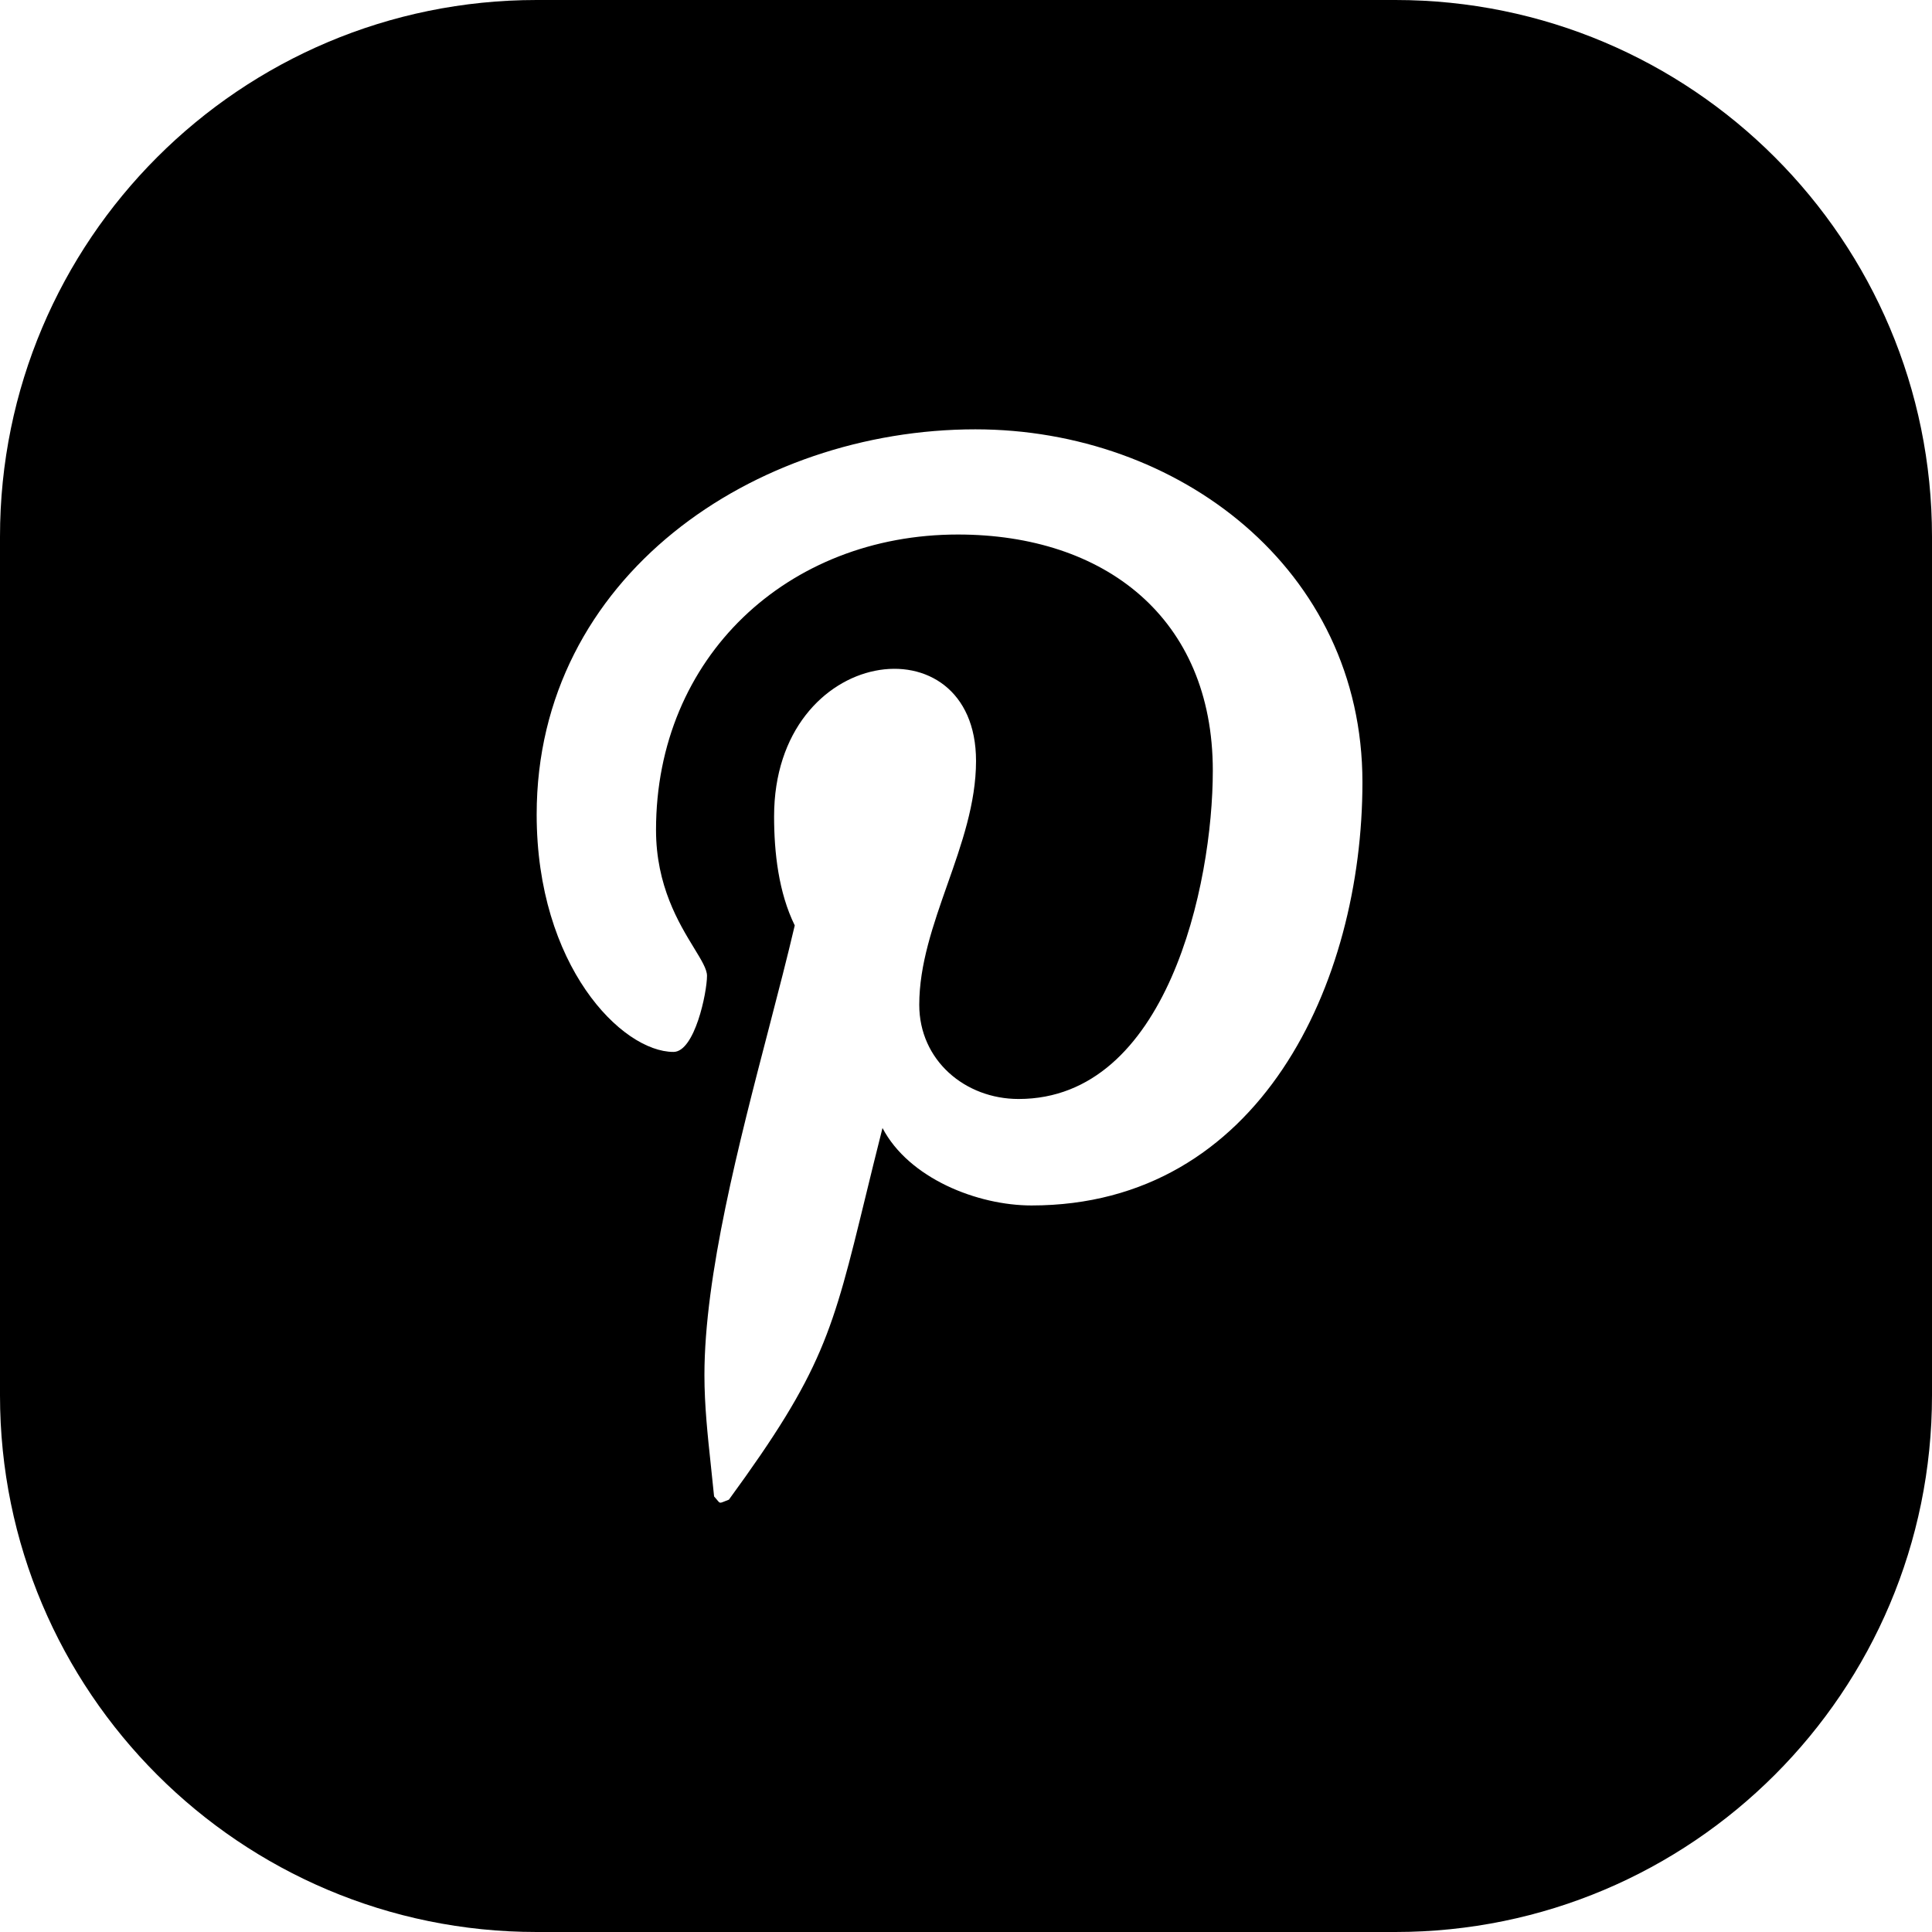 <svg width="36" height="36" viewBox="0 0 36 36" fill="none" xmlns="http://www.w3.org/2000/svg">
<path fill-rule="evenodd" clip-rule="evenodd" d="M10 0C4.477 0 0 4.477 0 10V26C0 31.523 4.477 36 10 36H26C31.523 36 36 31.523 36 26V10C36 4.477 31.523 0 26 0H10ZM10 15.177C10 10.741 14.063 8 18.175 8C21.949 8 25.387 10.597 25.387 14.576C25.387 18.314 23.476 22.462 19.221 22.462C18.211 22.462 16.936 21.957 16.444 21.019C16.323 21.496 16.22 21.919 16.127 22.301C15.513 24.819 15.336 25.543 13.582 27.944C13.476 27.983 13.442 28.006 13.415 27.999C13.39 27.992 13.373 27.958 13.306 27.884C13.287 27.691 13.267 27.499 13.246 27.307C13.186 26.746 13.126 26.188 13.126 25.623C13.126 23.77 13.771 21.293 14.325 19.166C14.504 18.478 14.673 17.826 14.809 17.244C14.508 16.631 14.424 15.886 14.424 15.213C14.424 12.007 18.187 11.526 18.187 14.179C18.187 14.966 17.918 15.73 17.651 16.487C17.389 17.232 17.129 17.972 17.129 18.723C17.129 19.757 17.982 20.478 18.98 20.478C21.745 20.478 22.599 16.487 22.599 14.359C22.599 11.51 20.579 9.96 17.85 9.96C14.676 9.96 12.224 12.244 12.224 15.465C12.224 16.506 12.652 17.206 12.933 17.666C13.071 17.892 13.174 18.06 13.174 18.182C13.174 18.495 12.945 19.601 12.549 19.601C11.587 19.601 10 17.998 10 15.177Z" fill="currentColor"/>
</svg>
